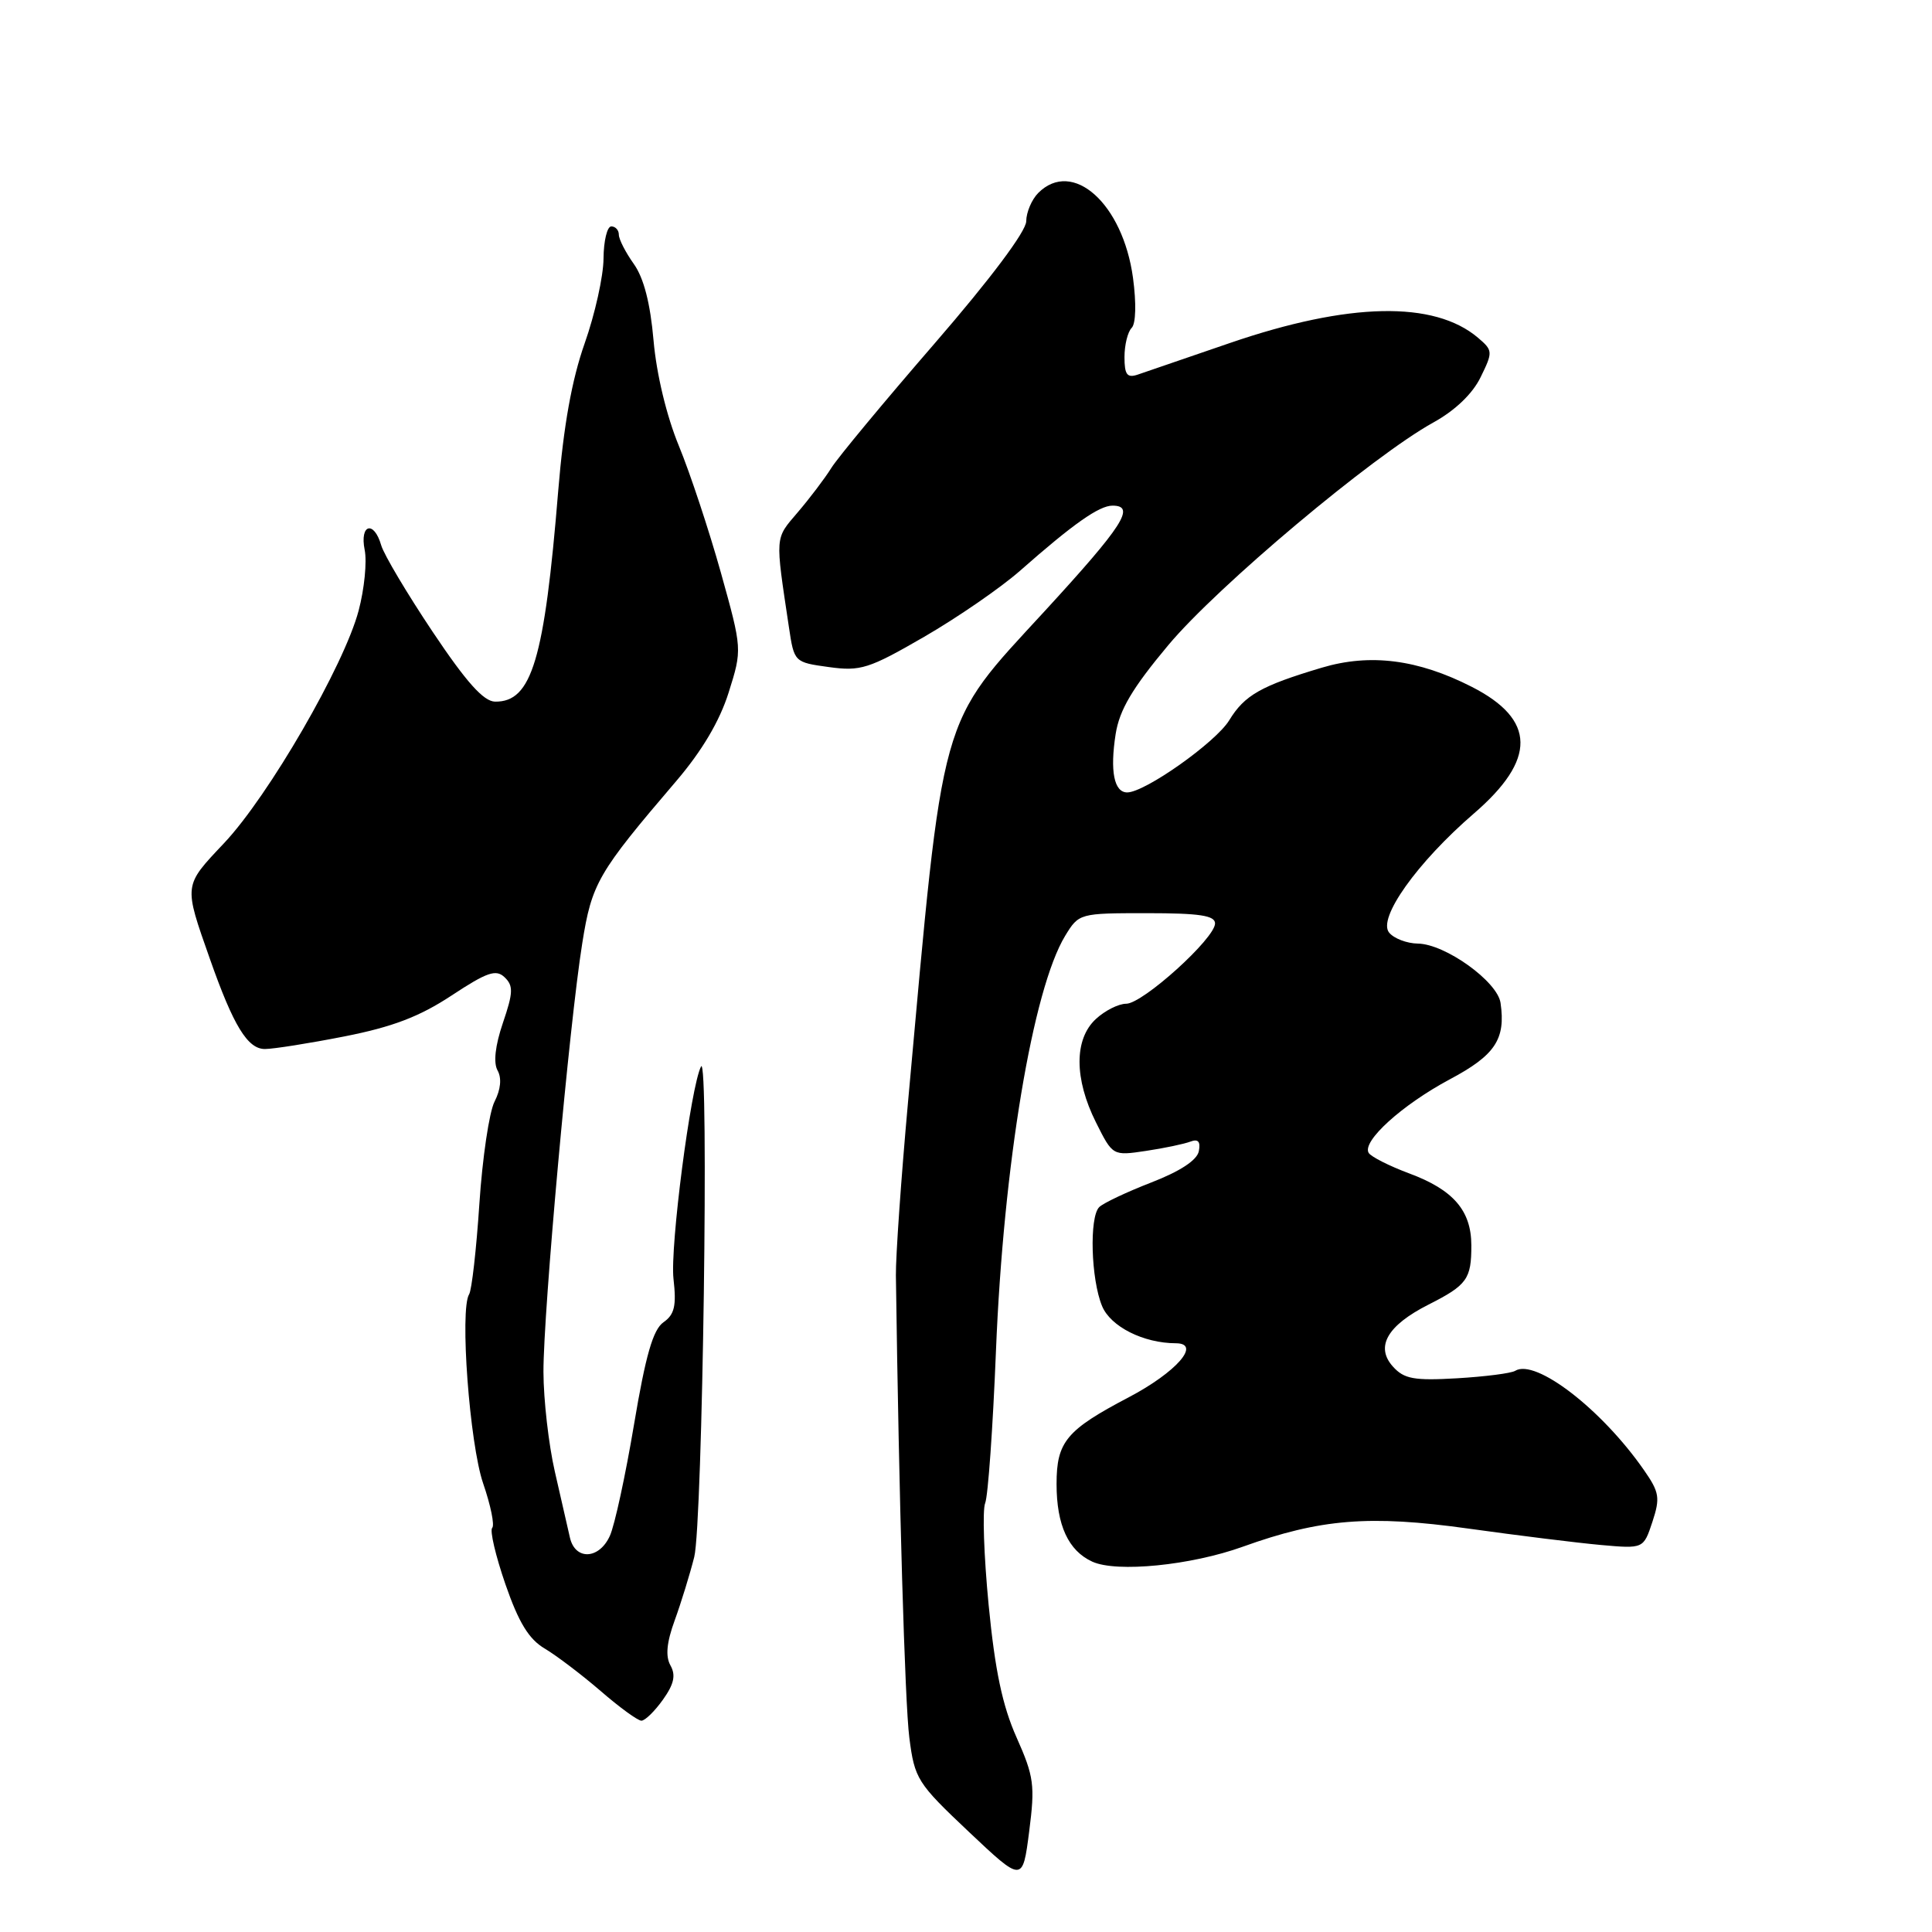 <?xml version="1.0" encoding="UTF-8" standalone="no"?>
<!DOCTYPE svg PUBLIC "-//W3C//DTD SVG 1.1//EN" "http://www.w3.org/Graphics/SVG/1.1/DTD/svg11.dtd" >
<svg xmlns="http://www.w3.org/2000/svg" xmlns:xlink="http://www.w3.org/1999/xlink" version="1.1" viewBox="0 0 256 256">
 <g >
 <path fill="currentColor"
d=" M 134.70 230.22 C 132.83 226.03 131.84 221.33 131.00 212.67 C 130.37 206.16 130.16 200.08 130.54 199.17 C 130.92 198.25 131.56 189.18 131.97 179.00 C 132.96 154.36 136.85 131.07 141.14 124.00 C 142.96 121.02 143.04 121.00 151.99 121.00 C 158.93 121.00 161.00 121.31 161.00 122.36 C 161.00 124.34 151.42 133.00 149.23 133.00 C 148.21 133.00 146.39 133.92 145.19 135.04 C 142.32 137.71 142.33 142.94 145.22 148.72 C 147.44 153.16 147.44 153.16 151.85 152.50 C 154.27 152.14 156.92 151.58 157.73 151.27 C 158.76 150.88 159.10 151.26 158.85 152.54 C 158.62 153.73 156.38 155.20 152.56 156.68 C 149.29 157.95 146.18 159.42 145.65 159.95 C 144.32 161.28 144.56 169.52 146.03 173.06 C 147.15 175.78 151.51 177.98 155.82 177.99 C 159.22 178.01 155.87 181.83 149.56 185.15 C 141.29 189.49 140.00 191.04 140.00 196.64 C 140.00 202.09 141.56 205.48 144.74 206.93 C 147.97 208.40 157.81 207.42 164.67 204.95 C 174.95 201.25 181.48 200.72 194.53 202.54 C 201.11 203.46 209.04 204.44 212.14 204.72 C 217.77 205.22 217.77 205.22 218.95 201.66 C 220.00 198.47 219.88 197.73 217.83 194.79 C 212.23 186.73 203.46 179.98 200.77 181.64 C 200.24 181.97 196.78 182.41 193.07 182.63 C 187.37 182.96 186.05 182.72 184.58 181.09 C 182.20 178.46 183.81 175.64 189.28 172.87 C 194.40 170.28 194.97 169.48 194.96 165.00 C 194.95 160.40 192.57 157.65 186.72 155.48 C 184.09 154.50 181.68 153.28 181.36 152.77 C 180.42 151.25 185.78 146.40 192.10 143.02 C 198.12 139.82 199.53 137.70 198.83 132.89 C 198.42 130.05 191.50 125.08 187.87 125.03 C 186.43 125.01 184.71 124.36 184.07 123.58 C 182.50 121.69 187.78 114.28 195.29 107.80 C 203.61 100.63 203.53 95.35 195.02 91.01 C 187.89 87.37 181.56 86.56 175.15 88.47 C 167.10 90.87 164.91 92.11 162.88 95.44 C 161.10 98.36 151.71 105.00 149.36 105.00 C 147.62 105.00 147.06 102.18 147.83 97.26 C 148.34 94.06 150.03 91.19 154.80 85.49 C 161.31 77.70 181.89 60.42 189.93 55.98 C 192.81 54.39 195.13 52.17 196.19 49.98 C 197.83 46.63 197.82 46.44 195.85 44.76 C 190.04 39.82 178.72 40.05 163.00 45.44 C 157.22 47.42 151.71 49.31 150.75 49.64 C 149.35 50.11 149.00 49.65 149.00 47.32 C 149.00 45.71 149.43 43.97 149.95 43.45 C 150.51 42.89 150.58 40.18 150.13 36.83 C 148.79 26.97 142.13 21.01 137.57 25.57 C 136.71 26.44 135.99 28.12 135.98 29.32 C 135.97 30.65 131.25 36.95 123.85 45.50 C 117.18 53.20 111.02 60.62 110.16 62.00 C 109.30 63.38 107.29 66.03 105.70 67.89 C 102.65 71.47 102.70 70.84 104.54 83.13 C 105.23 87.74 105.25 87.76 109.83 88.39 C 114.03 88.97 115.13 88.62 122.46 84.38 C 126.88 81.82 132.60 77.88 135.17 75.62 C 142.20 69.42 145.64 67.00 147.41 67.00 C 150.53 67.00 148.83 69.65 138.46 80.94 C 124.30 96.34 125.06 93.61 120.32 146.00 C 119.40 156.18 118.68 166.53 118.71 169.00 C 119.12 198.93 119.90 225.61 120.49 230.24 C 121.19 235.72 121.54 236.27 128.36 242.71 C 135.50 249.45 135.50 249.45 136.37 242.69 C 137.16 236.55 137.01 235.41 134.70 230.22 Z  M 87.84 225.22 C 89.31 223.16 89.57 221.98 88.84 220.68 C 88.16 219.46 88.33 217.65 89.40 214.71 C 90.24 212.40 91.41 208.61 91.99 206.31 C 93.10 201.91 93.97 139.24 92.89 141.32 C 91.53 143.93 88.77 165.26 89.24 169.44 C 89.65 173.03 89.38 174.18 87.91 175.21 C 86.53 176.18 85.55 179.58 84.01 188.76 C 82.88 195.50 81.44 202.14 80.81 203.51 C 79.39 206.64 76.22 206.78 75.52 203.75 C 75.23 202.51 74.33 198.57 73.52 195.00 C 72.70 191.43 72.02 185.47 72.01 181.78 C 72.00 173.78 75.44 135.66 77.15 125.00 C 78.42 117.02 79.20 115.67 89.61 103.49 C 93.01 99.51 95.36 95.55 96.55 91.76 C 98.35 86.04 98.35 86.04 95.51 75.84 C 93.94 70.24 91.44 62.69 89.95 59.07 C 88.32 55.12 86.99 49.57 86.60 45.13 C 86.17 40.19 85.31 36.84 83.98 34.97 C 82.89 33.44 82.00 31.70 82.00 31.10 C 82.00 30.49 81.55 30.00 81.00 30.00 C 80.45 30.00 79.99 31.91 79.97 34.25 C 79.96 36.59 78.83 41.65 77.47 45.50 C 75.77 50.32 74.68 56.39 73.97 65.00 C 72.14 87.43 70.46 93.04 65.60 92.97 C 64.08 92.95 61.79 90.39 57.33 83.72 C 53.94 78.65 50.87 73.49 50.51 72.25 C 49.55 68.92 47.64 69.45 48.32 72.86 C 48.64 74.43 48.28 78.05 47.52 80.91 C 45.61 88.15 35.59 105.47 29.69 111.72 C 24.29 117.45 24.32 117.14 27.83 127.11 C 30.93 135.92 32.81 139.00 35.10 139.00 C 36.22 139.00 40.96 138.25 45.64 137.33 C 51.99 136.08 55.57 134.72 59.82 131.92 C 64.55 128.80 65.73 128.40 66.87 129.50 C 68.04 130.62 68.00 131.54 66.64 135.53 C 65.61 138.56 65.36 140.82 65.93 141.84 C 66.50 142.86 66.35 144.36 65.53 145.97 C 64.82 147.36 63.92 153.45 63.52 159.50 C 63.12 165.55 62.51 170.95 62.16 171.50 C 60.90 173.52 62.22 191.32 64.02 196.56 C 65.02 199.46 65.56 202.11 65.22 202.45 C 64.88 202.79 65.67 206.15 66.97 209.92 C 68.73 215.00 70.08 217.21 72.19 218.45 C 73.75 219.38 77.07 221.90 79.58 224.06 C 82.08 226.23 84.51 228.00 84.99 228.00 C 85.47 228.00 86.75 226.75 87.84 225.22 Z "/>
</g>
</svg>